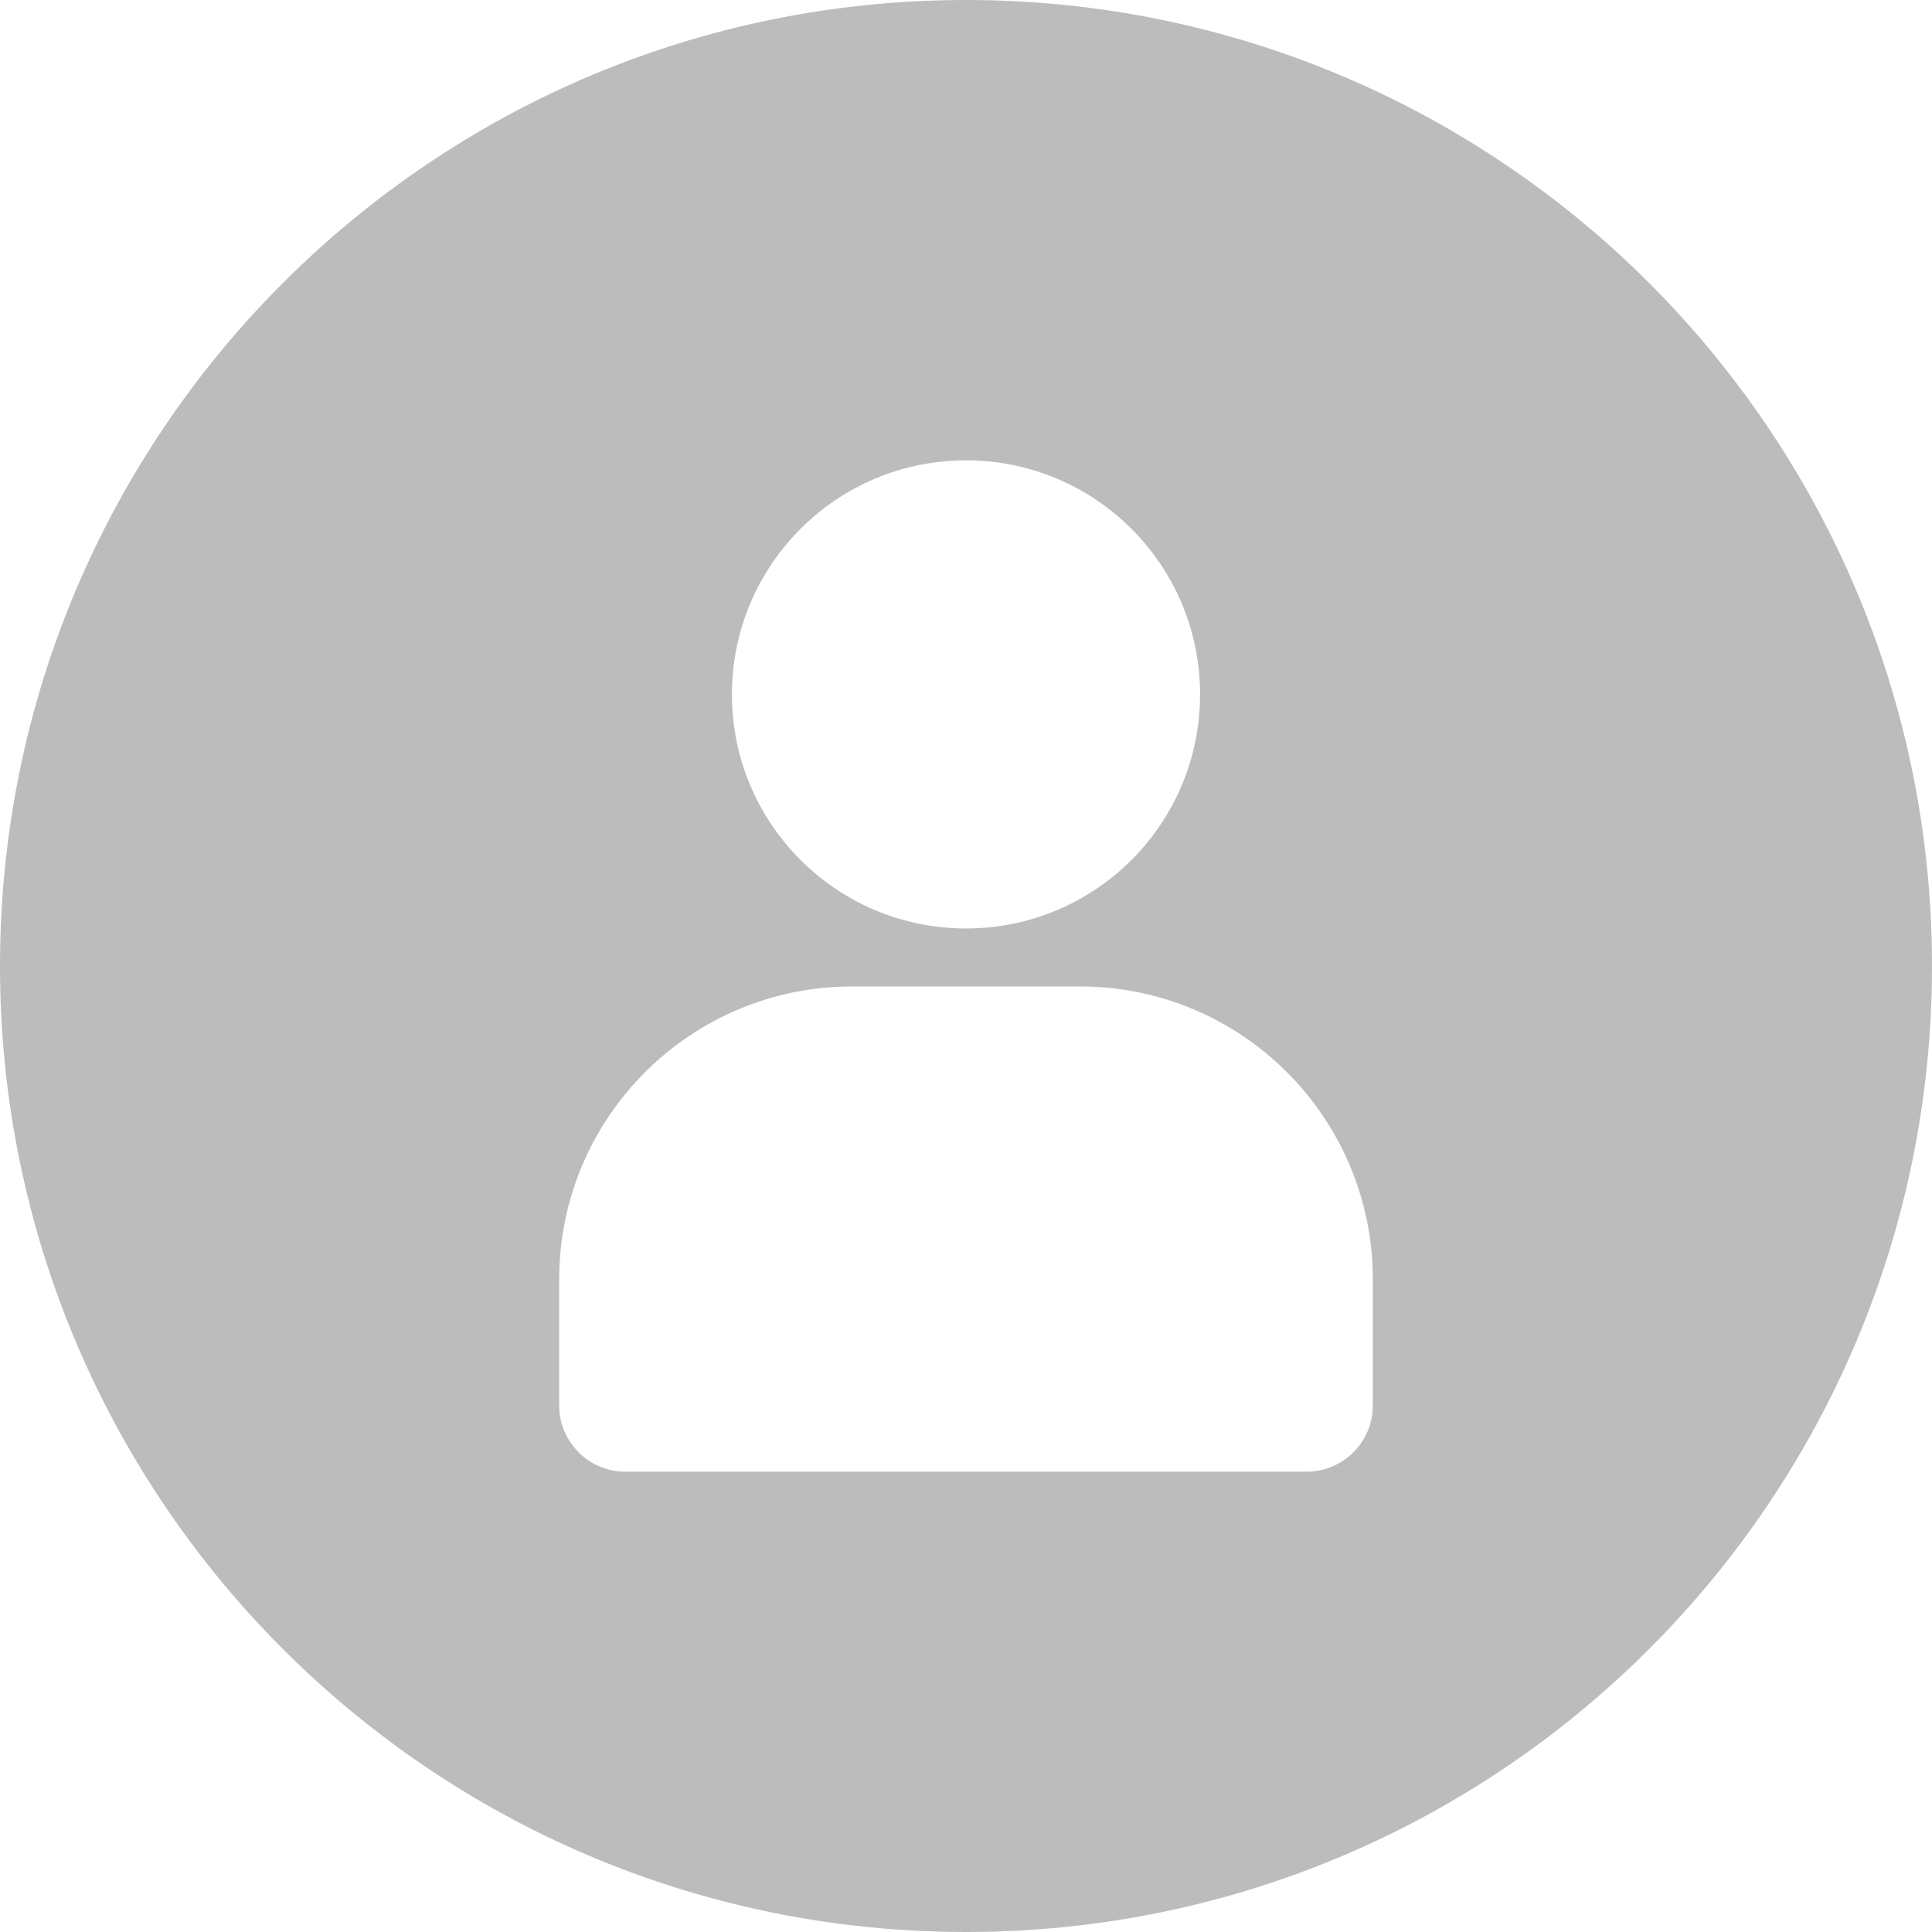<svg width="52" height="52" viewBox="0 0 52 52" fill="none" xmlns="http://www.w3.org/2000/svg">
<path d="M26 0C11.64 0 0 11.64 0 26C0 40.36 11.64 52 26 52C40.36 52 52 40.36 52 26C52 11.64 40.36 0 26 0ZM26 12.39C29.48 12.39 32.3 15.21 32.3 18.69C32.3 22.17 29.48 24.99 26 24.99C22.52 24.99 19.7 22.17 19.7 18.69C19.7 15.21 22.52 12.39 26 12.39ZM36.95 37.83C36.95 38.81 36.15 39.61 35.17 39.61H16.83C15.85 39.61 15.05 38.81 15.05 37.83V34.44C15.05 30.08 18.58 26.55 22.94 26.55H29.06C33.42 26.55 36.95 30.08 36.95 34.44V37.83Z" fill="#BCBCBC"/>
</svg>
